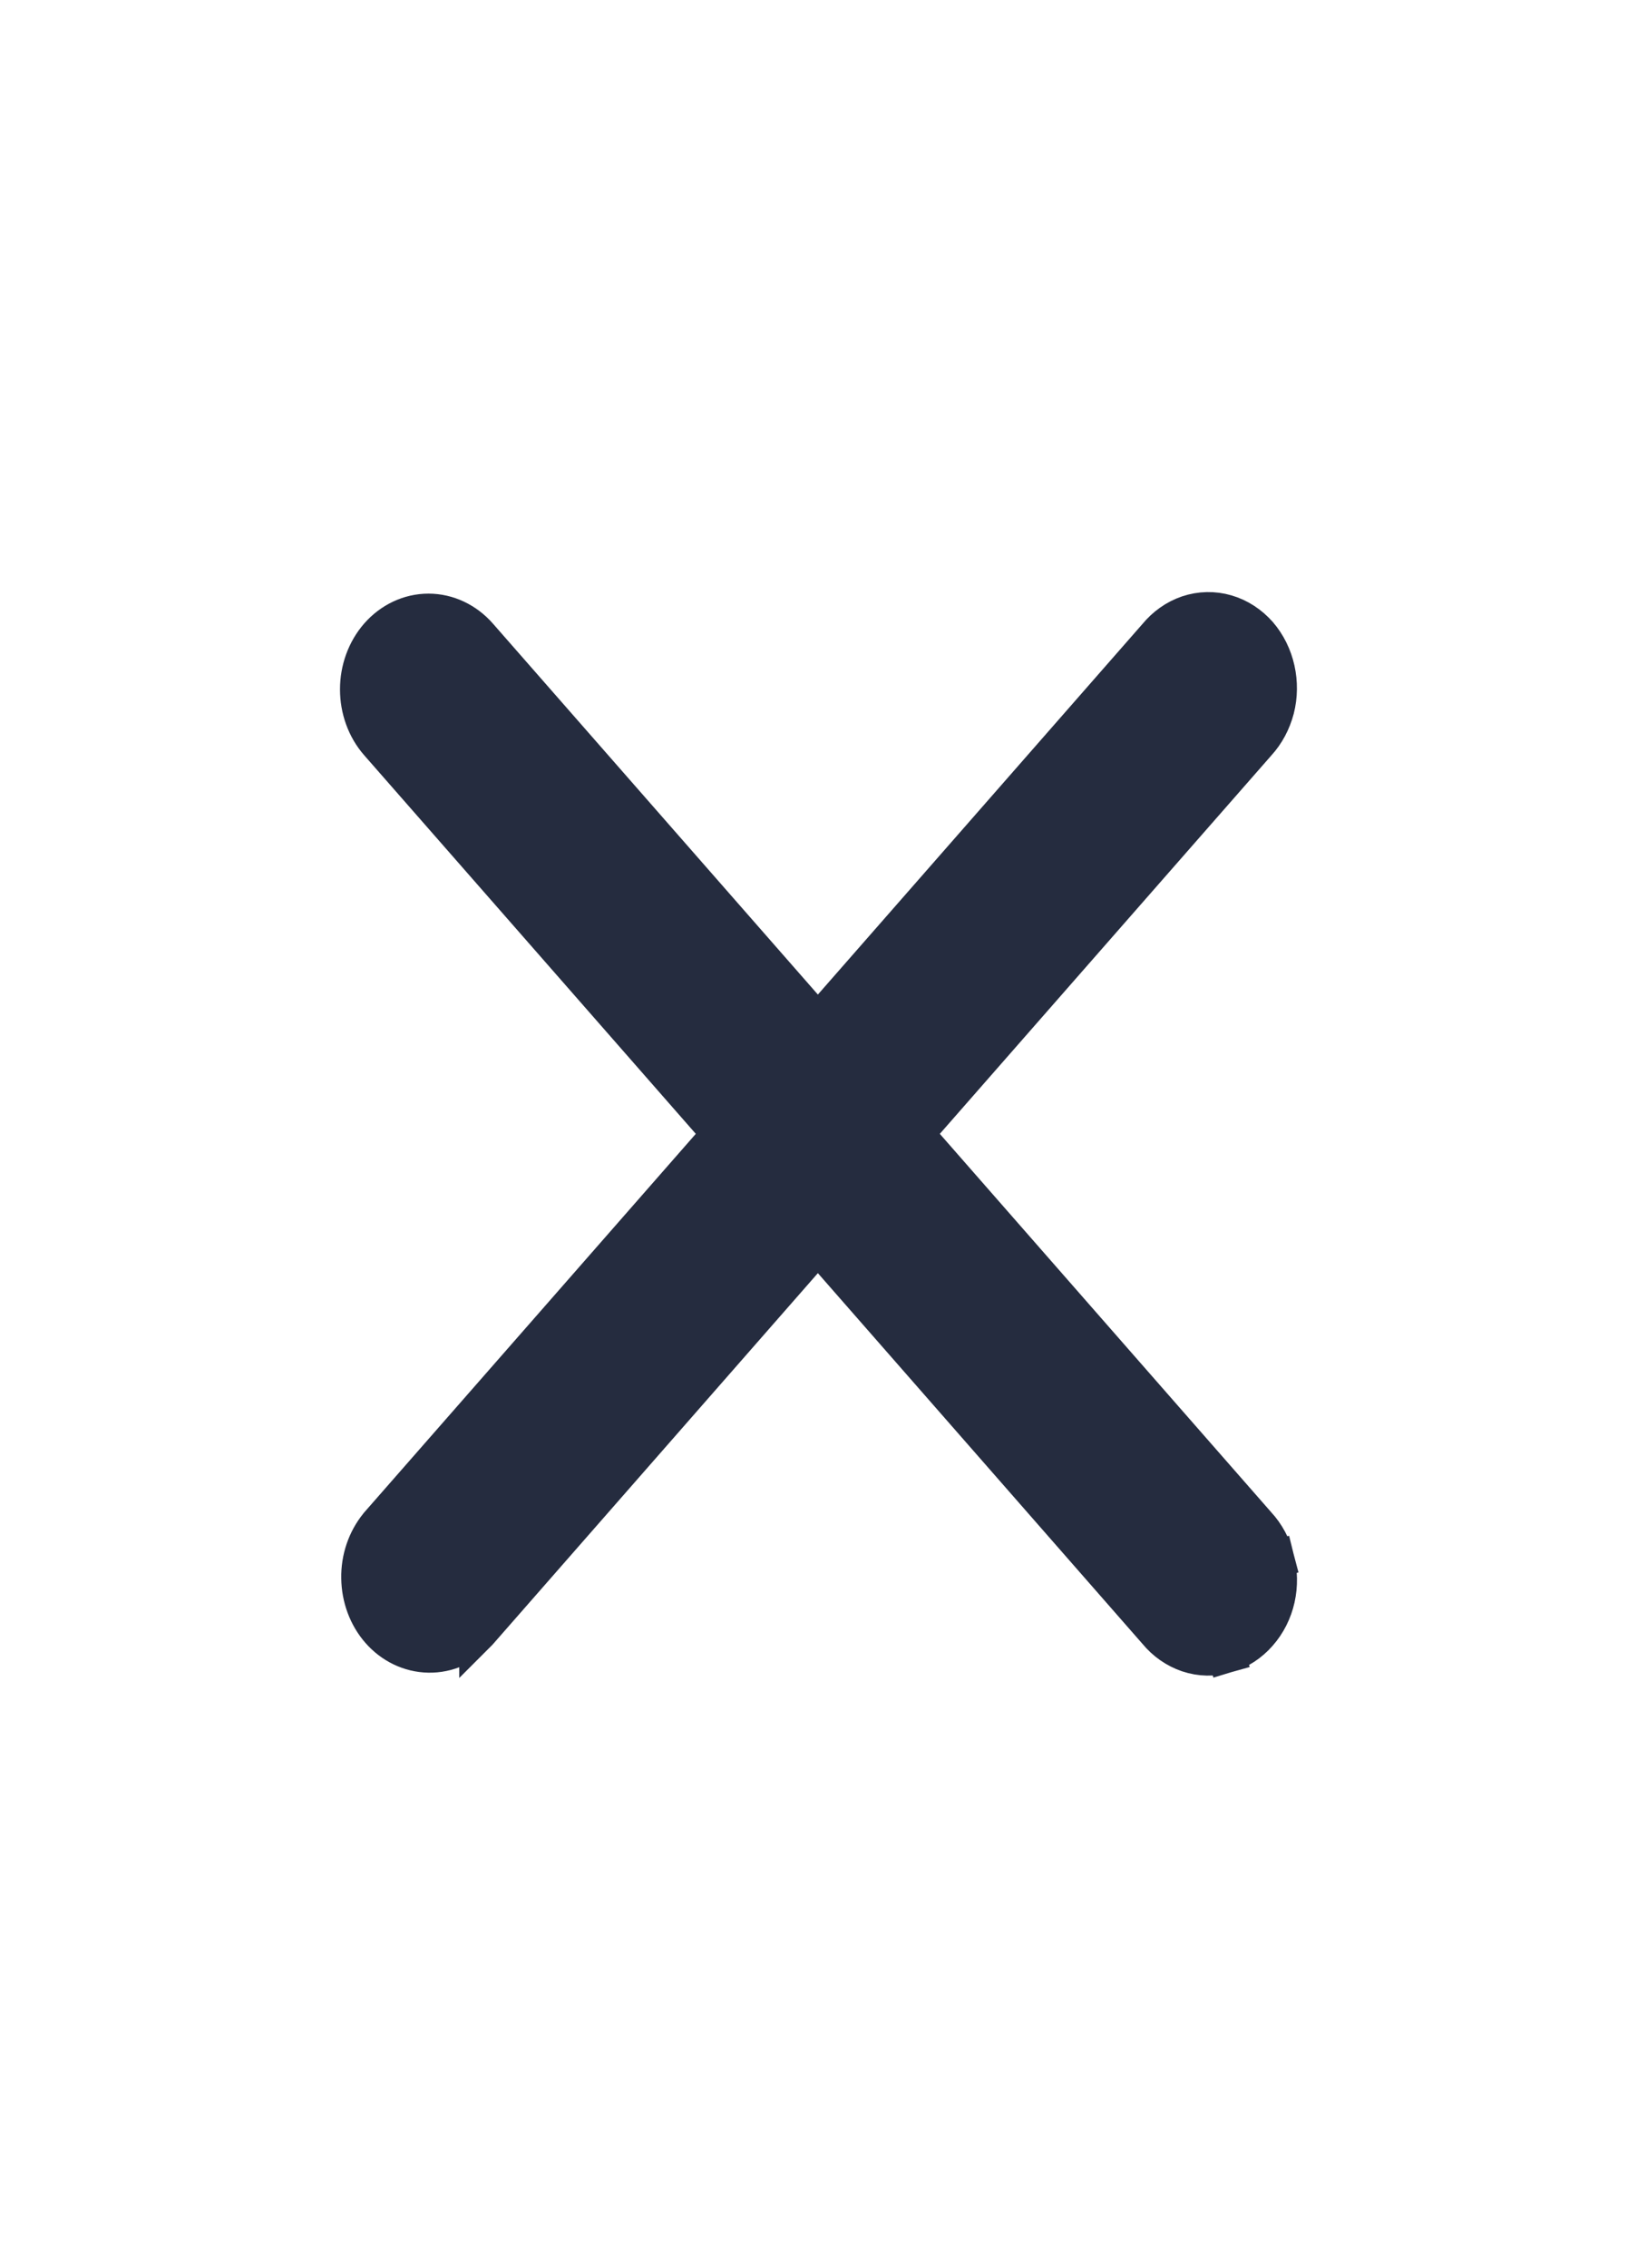 <svg width="13" height="18" viewBox="0 0 13 18" fill="none" xmlns="http://www.w3.org/2000/svg">
<path d="M10.133 5.314C10.11 5.211 10.063 5.115 9.995 5.036C9.926 4.958 9.838 4.899 9.738 4.87C9.639 4.841 9.534 4.843 9.435 4.876C9.338 4.909 9.253 4.97 9.187 5.05L6.495 8.122L3.801 5.048L3.801 5.048C3.699 4.932 3.556 4.862 3.403 4.862C3.249 4.862 3.107 4.932 3.005 5.048L3.005 5.048C2.904 5.164 2.85 5.316 2.85 5.472C2.85 5.628 2.904 5.781 3.005 5.896L3.005 5.896L5.725 9L3.005 12.104L3.005 12.104L3.002 12.108C2.907 12.225 2.857 12.375 2.86 12.527C2.862 12.68 2.916 12.829 3.015 12.942L3.015 12.942C3.114 13.055 3.253 13.124 3.403 13.127C3.553 13.13 3.694 13.066 3.797 12.956L3.797 12.957L3.801 12.953L6.495 9.878L9.187 12.951C9.253 13.031 9.338 13.091 9.435 13.124C9.534 13.157 9.638 13.159 9.738 13.13L9.696 12.986L9.738 13.13C9.837 13.101 9.925 13.043 9.994 12.964C10.063 12.886 10.111 12.79 10.134 12.687C10.157 12.584 10.155 12.475 10.129 12.373L9.984 12.41L10.129 12.373C10.103 12.272 10.053 12.178 9.982 12.102L7.264 9L9.983 5.898C10.053 5.822 10.102 5.729 10.129 5.627C10.155 5.525 10.156 5.417 10.133 5.314ZM10.133 5.314C10.133 5.314 10.133 5.314 10.133 5.314L9.987 5.347L10.133 5.314C10.133 5.314 10.133 5.314 10.133 5.314ZM3 5.472C3 5.35 3.042 5.233 3.118 5.147V5.797C3.042 5.711 3 5.594 3 5.472ZM6.495 8.35L6.594 8.236L6.495 8.35Z" fill="#252C3F" stroke="#252C3F" stroke-width="0.3"/>
</svg>
